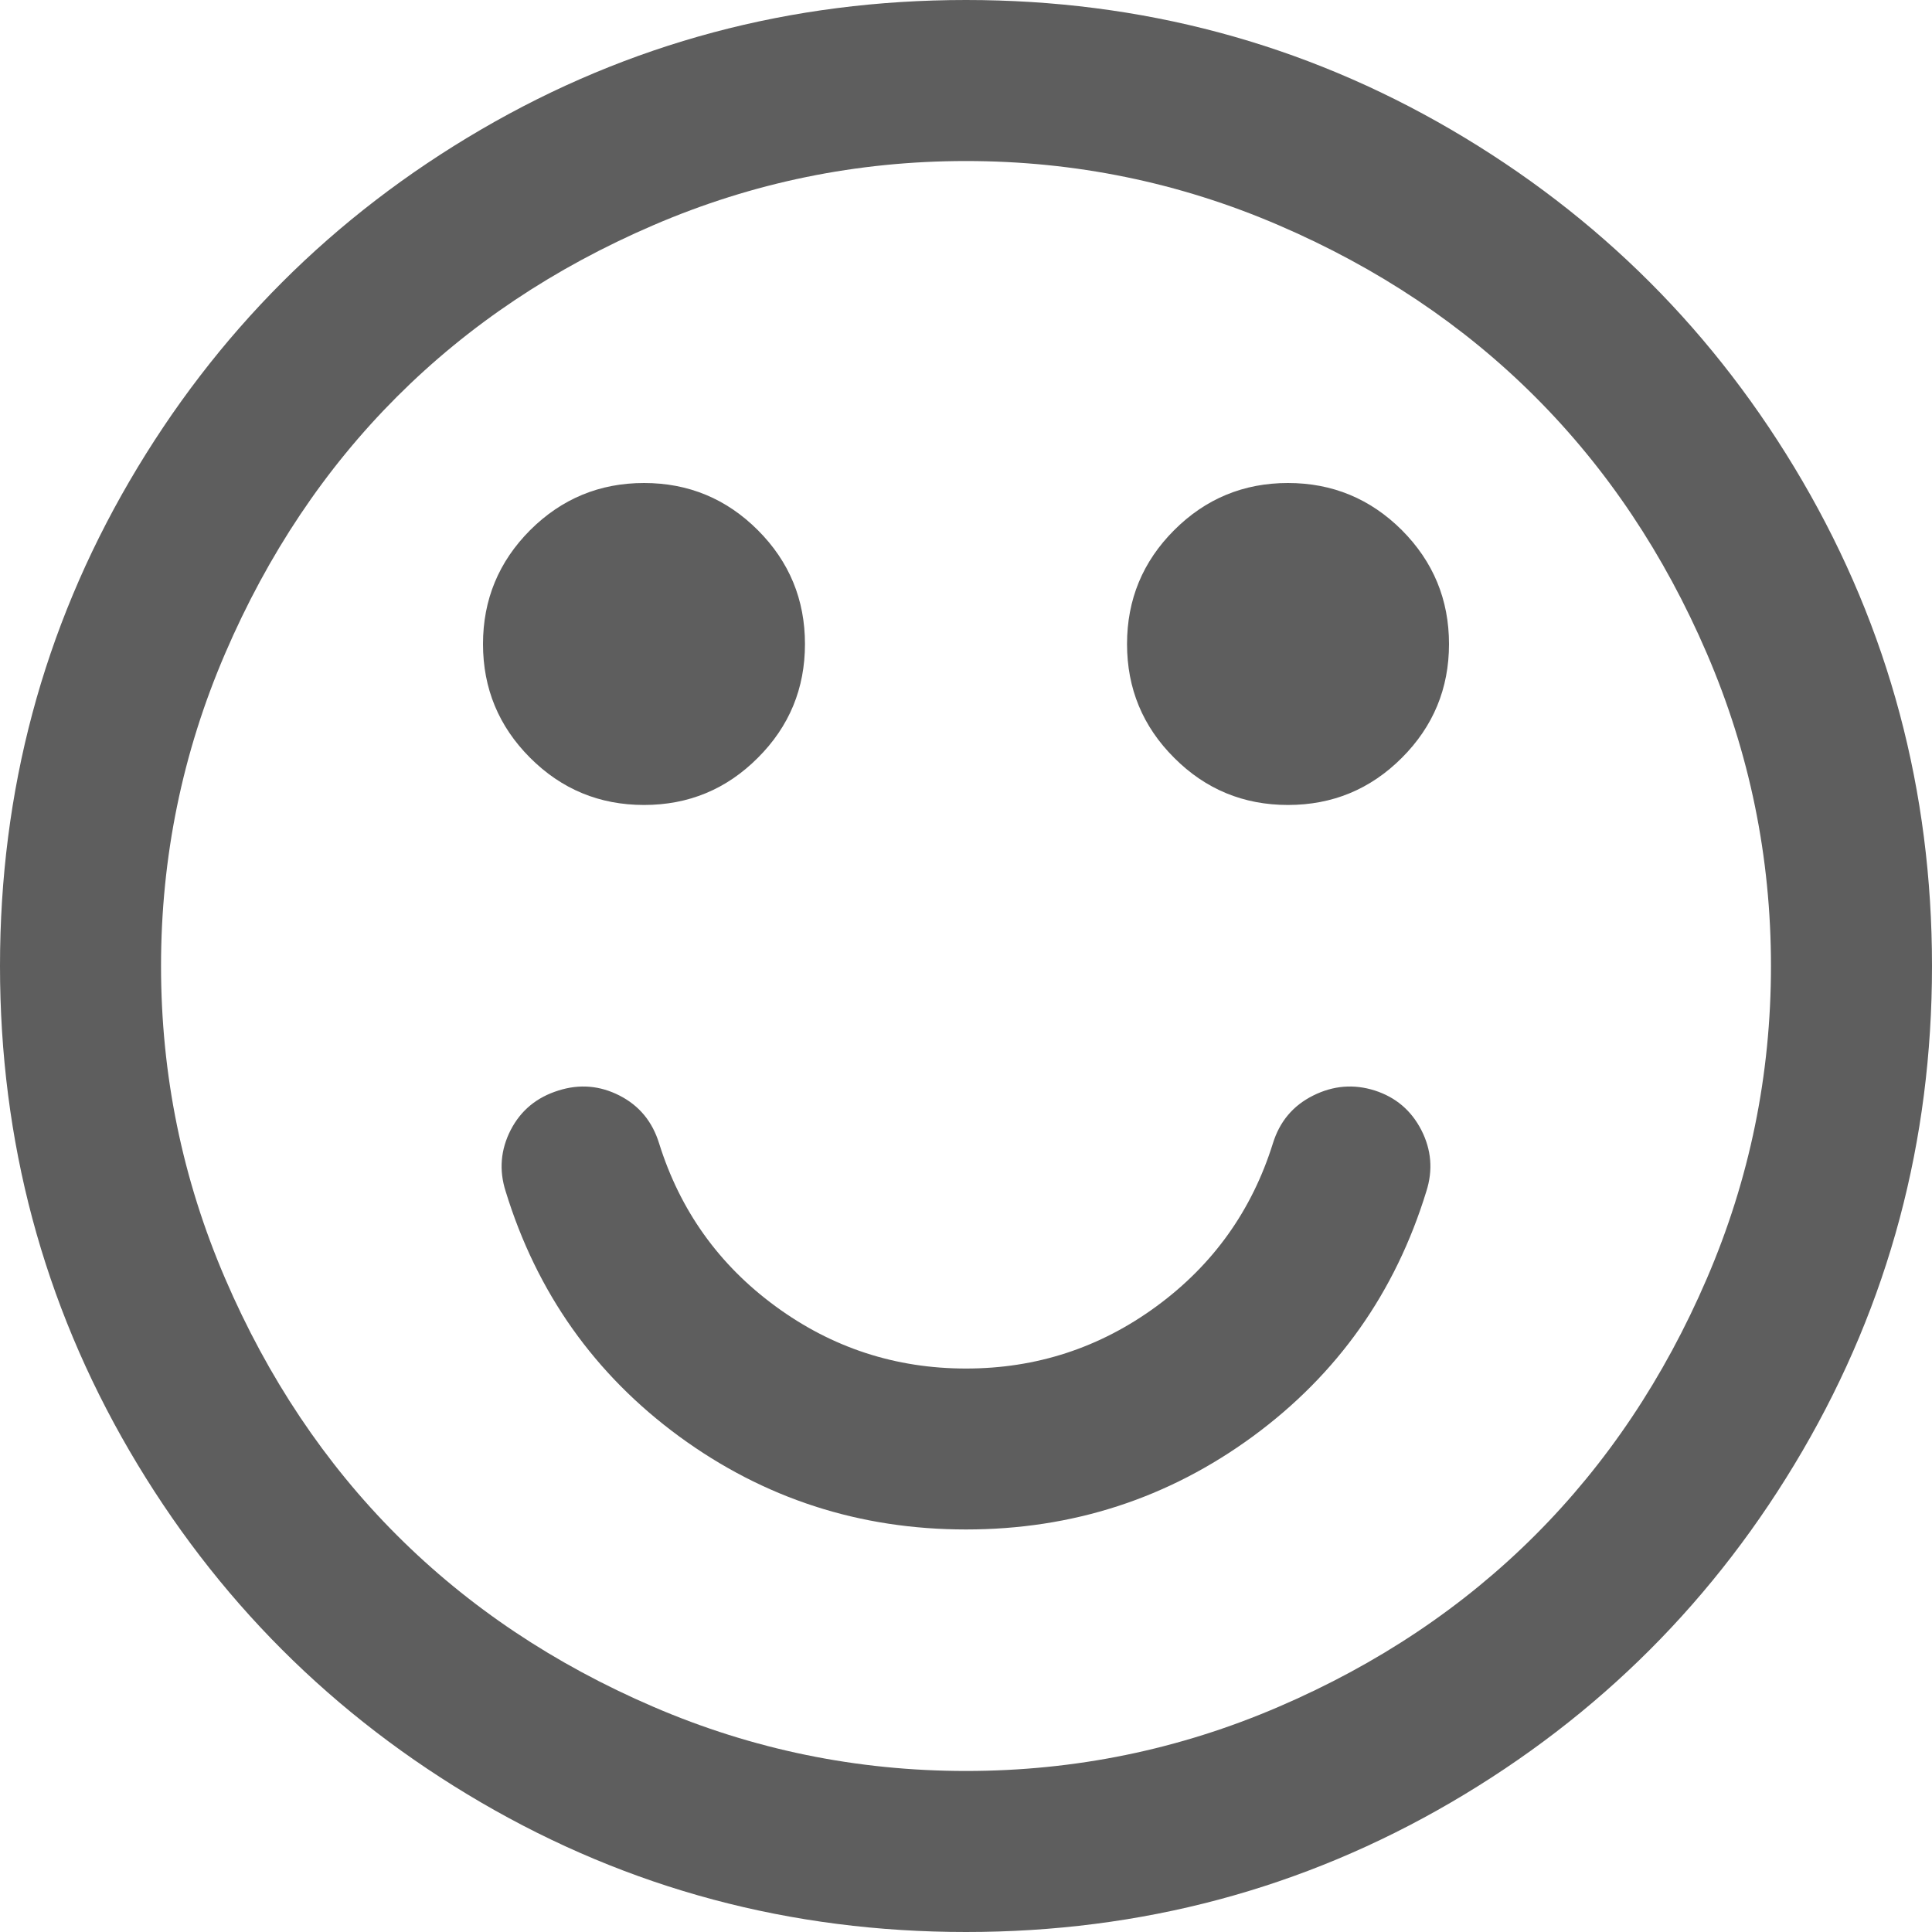 ﻿<?xml version="1.0" encoding="utf-8"?>
<svg version="1.1" xmlns:xlink="http://www.w3.org/1999/xlink" width="20px" height="20px" xmlns="http://www.w3.org/2000/svg">
  <g transform="matrix(1 0 0 1 -64 -181 )">
    <path d="M 14.714 11.699  C 14.818 11.903  14.835 12.114  14.766 12.331  C 14.444 13.381  13.845 14.227  12.969 14.87  C 12.092 15.512  11.102 15.833  10 15.833  C 8.898 15.833  7.908 15.512  7.031 14.87  C 6.155 14.227  5.556 13.381  5.234 12.331  C 5.165 12.114  5.182 11.903  5.286 11.699  C 5.391 11.495  5.556 11.359  5.781 11.289  C 5.998 11.22  6.209 11.237  6.413 11.341  C 6.617 11.445  6.753 11.61  6.823 11.836  C 7.04 12.53  7.441 13.092  8.027 13.522  C 8.613 13.952  9.271 14.167  10 14.167  C 10.729 14.167  11.387 13.952  11.973 13.522  C 12.559 13.092  12.96 12.53  13.177 11.836  C 13.247 11.61  13.385 11.445  13.594 11.341  C 13.802 11.237  14.015 11.22  14.232 11.289  C 14.449 11.359  14.609 11.495  14.714 11.699  Z M 7.845 5.488  C 8.171 5.814  8.333 6.207  8.333 6.667  C 8.333 7.127  8.171 7.52  7.845 7.845  C 7.52 8.171  7.127 8.333  6.667 8.333  C 6.207 8.333  5.814 8.171  5.488 7.845  C 5.163 7.52  5 7.127  5 6.667  C 5 6.207  5.163 5.814  5.488 5.488  C 5.814 5.163  6.207 5  6.667 5  C 7.127 5  7.52 5.163  7.845 5.488  Z M 14.512 5.488  C 14.837 5.814  15 6.207  15 6.667  C 15 7.127  14.837 7.52  14.512 7.845  C 14.186 8.171  13.793 8.333  13.333 8.333  C 12.873 8.333  12.48 8.171  12.155 7.845  C 11.829 7.52  11.667 7.127  11.667 6.667  C 11.667 6.207  11.829 5.814  12.155 5.488  C 12.48 5.163  12.873 5  13.333 5  C 13.793 5  14.186 5.163  14.512 5.488  Z M 17.669 13.236  C 18.112 12.207  18.333 11.128  18.333 10  C 18.333 8.872  18.112 7.793  17.669 6.764  C 17.227 5.736  16.634 4.85  15.892 4.108  C 15.15 3.366  14.264 2.773  13.236 2.331  C 12.207 1.888  11.128 1.667  10 1.667  C 8.872 1.667  7.793 1.888  6.764 2.331  C 5.736 2.773  4.85 3.366  4.108 4.108  C 3.366 4.85  2.773 5.736  2.331 6.764  C 1.888 7.793  1.667 8.872  1.667 10  C 1.667 11.128  1.888 12.207  2.331 13.236  C 2.773 14.264  3.366 15.15  4.108 15.892  C 4.85 16.634  5.736 17.227  6.764 17.669  C 7.793 18.112  8.872 18.333  10 18.333  C 11.128 18.333  12.207 18.112  13.236 17.669  C 14.264 17.227  15.15 16.634  15.892 15.892  C 16.634 15.15  17.227 14.264  17.669 13.236  Z M 18.659 4.98  C 19.553 6.513  20 8.186  20 10  C 20 11.814  19.553 13.487  18.659 15.02  C 17.765 16.552  16.552 17.765  15.02 18.659  C 13.487 19.553  11.814 20  10 20  C 8.186 20  6.513 19.553  4.98 18.659  C 3.448 17.765  2.235 16.552  1.341 15.02  C 0.447 13.487  0 11.814  0 10  C 0 8.186  0.447 6.513  1.341 4.98  C 2.235 3.448  3.448 2.235  4.98 1.341  C 6.513 0.447  8.186 0  10 0  C 11.814 0  13.487 0.447  15.02 1.341  C 16.552 2.235  17.765 3.448  18.659 4.98  Z " fill-rule="nonzero" fill="#5e5e5e" stroke="none" transform="matrix(1 0 0 1 64 181 )" />
  </g>
</svg>